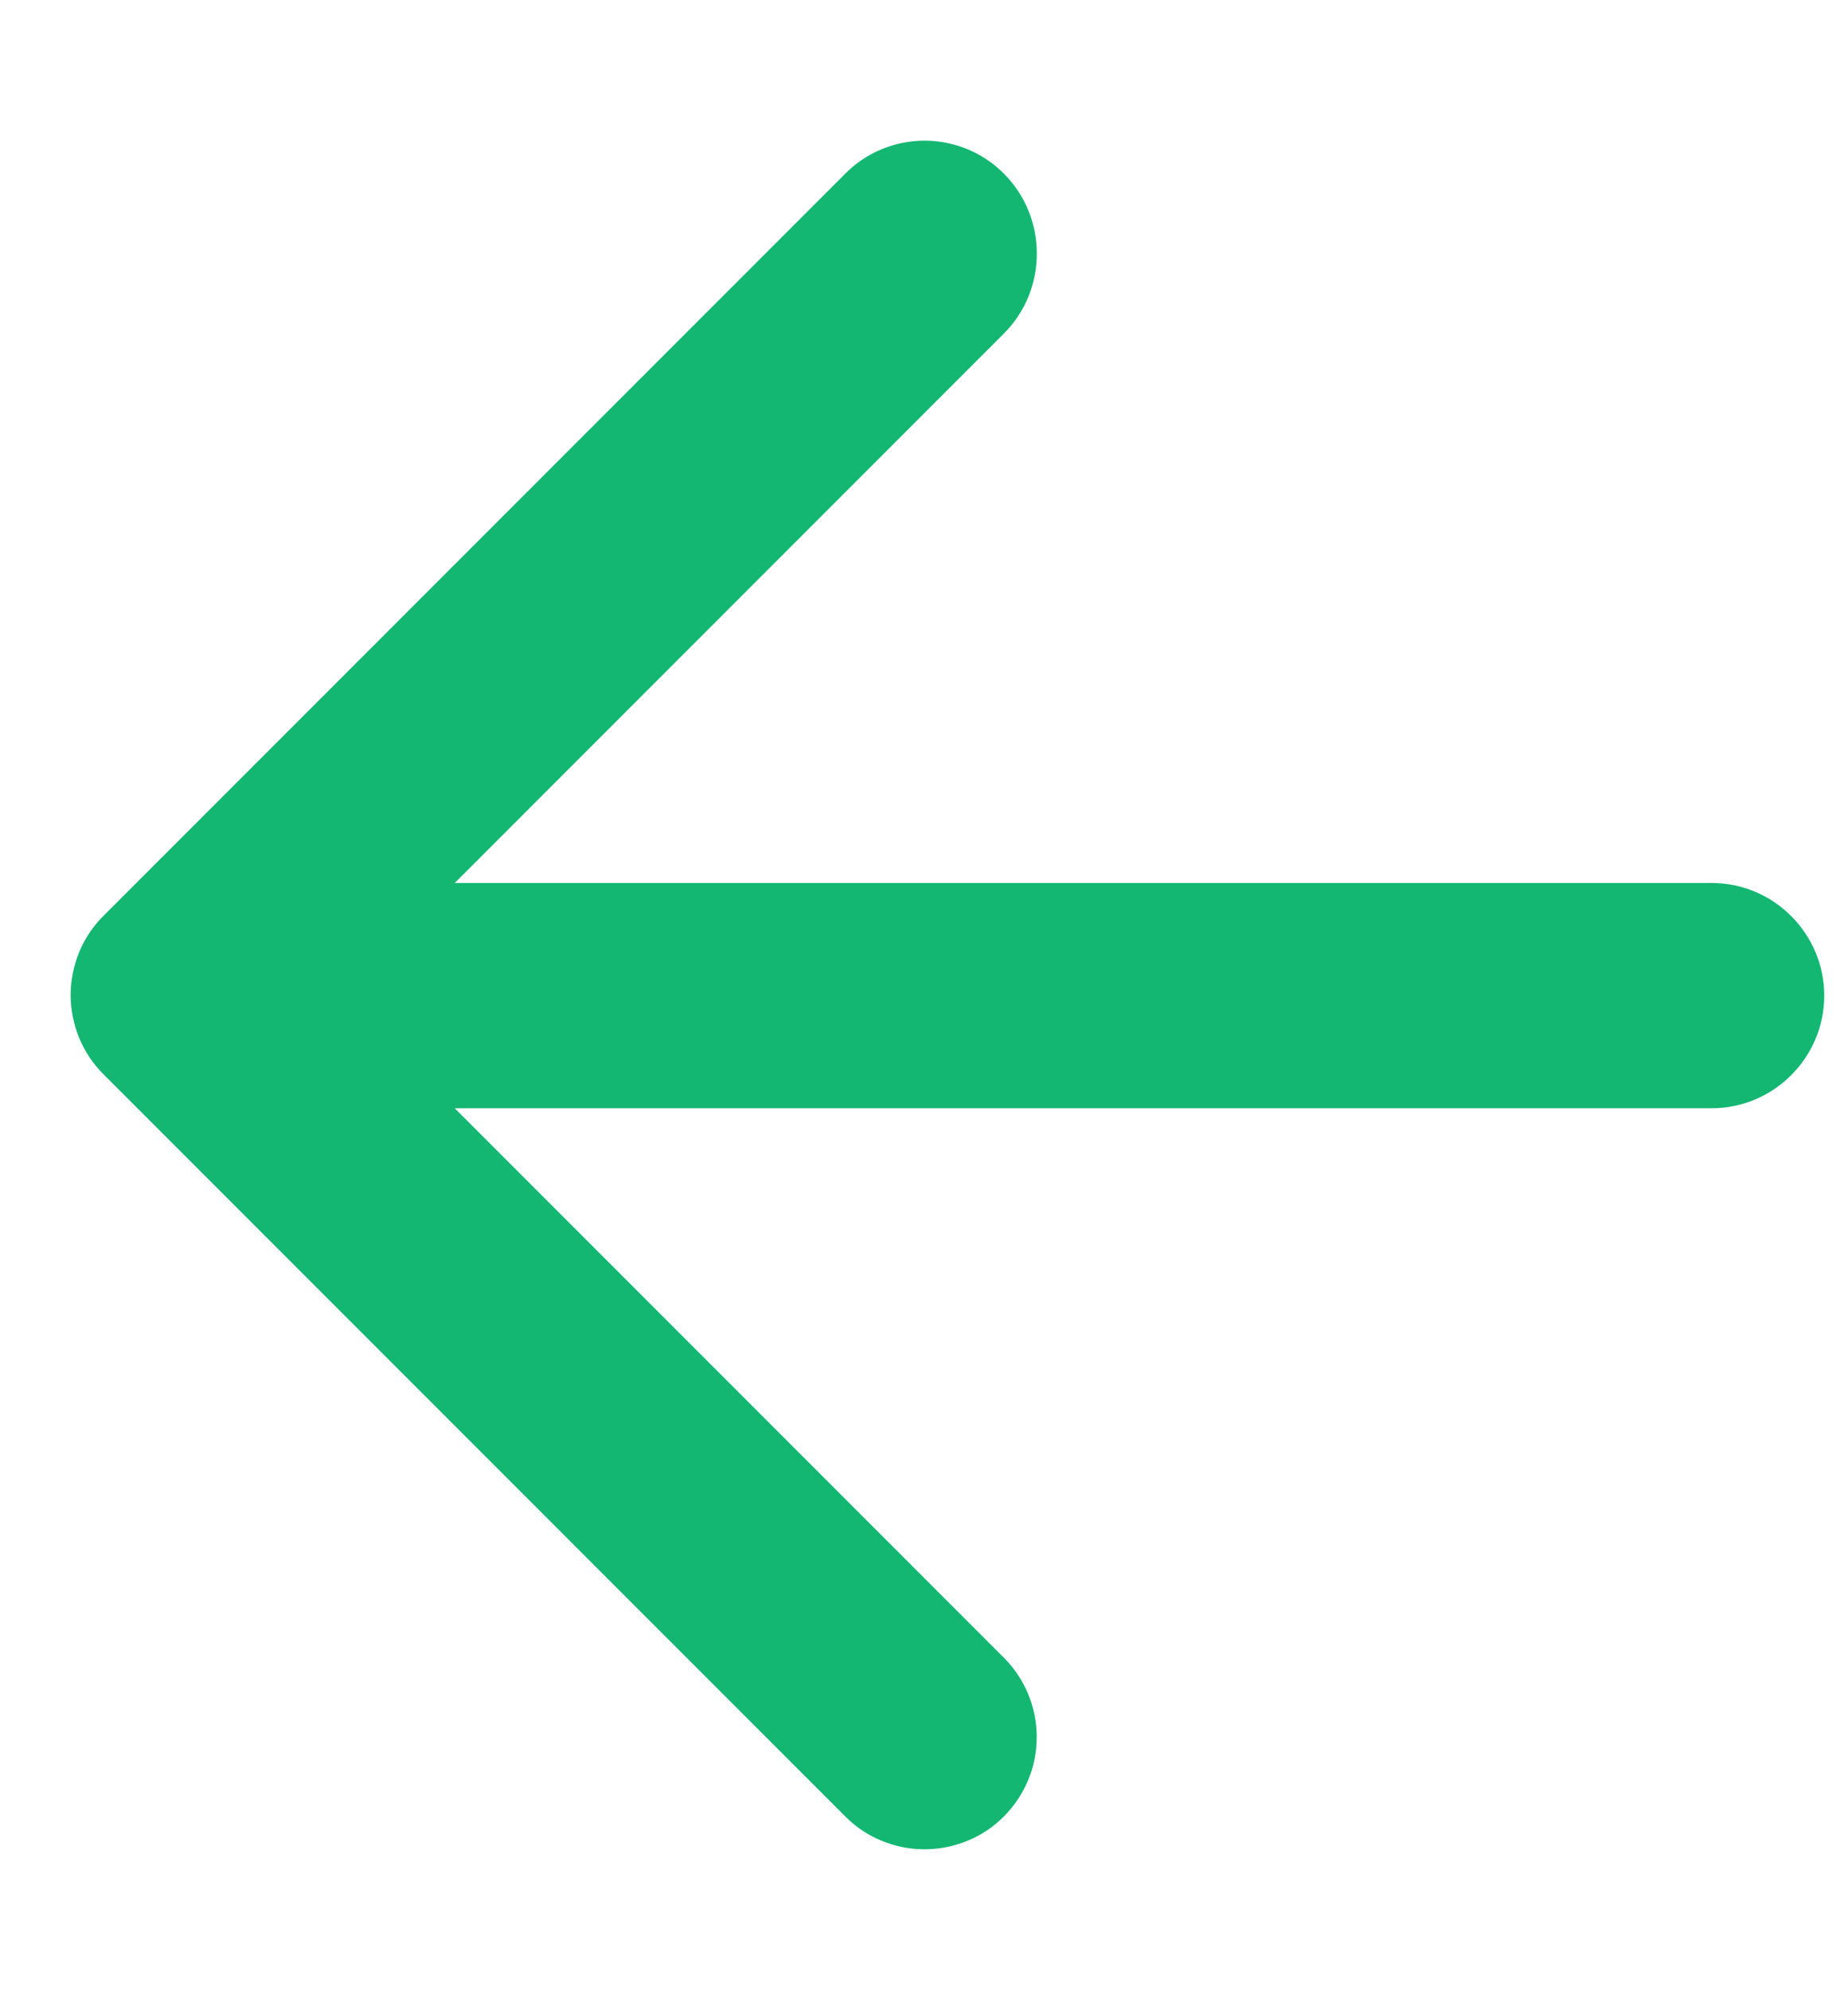 <svg width="13" height="14" viewBox="0 0 13 14" fill="none" xmlns="http://www.w3.org/2000/svg">
<path d="M12.041 6.208L3.199 6.208L7.062 2.345C7.371 2.036 7.371 1.53 7.062 1.221C6.989 1.147 6.902 1.089 6.806 1.049C6.71 1.01 6.607 0.989 6.504 0.989C6.4 0.989 6.297 1.01 6.202 1.049C6.106 1.089 6.019 1.147 5.946 1.221L0.729 6.438C0.655 6.511 0.597 6.598 0.557 6.694C0.518 6.79 0.497 6.892 0.497 6.996C0.497 7.1 0.518 7.202 0.557 7.298C0.597 7.394 0.655 7.481 0.729 7.554L5.946 12.771C6.019 12.845 6.106 12.903 6.202 12.942C6.298 12.982 6.4 13.002 6.504 13.002C6.607 13.002 6.71 12.982 6.806 12.942C6.902 12.903 6.989 12.845 7.062 12.771C7.135 12.698 7.193 12.611 7.233 12.515C7.273 12.419 7.293 12.317 7.293 12.213C7.293 12.109 7.273 12.007 7.233 11.911C7.193 11.815 7.135 11.728 7.062 11.655L3.199 7.792L12.041 7.792C12.477 7.792 12.833 7.435 12.833 7C12.833 6.565 12.477 6.208 12.041 6.208Z" fill="#13B772"/>
</svg>
